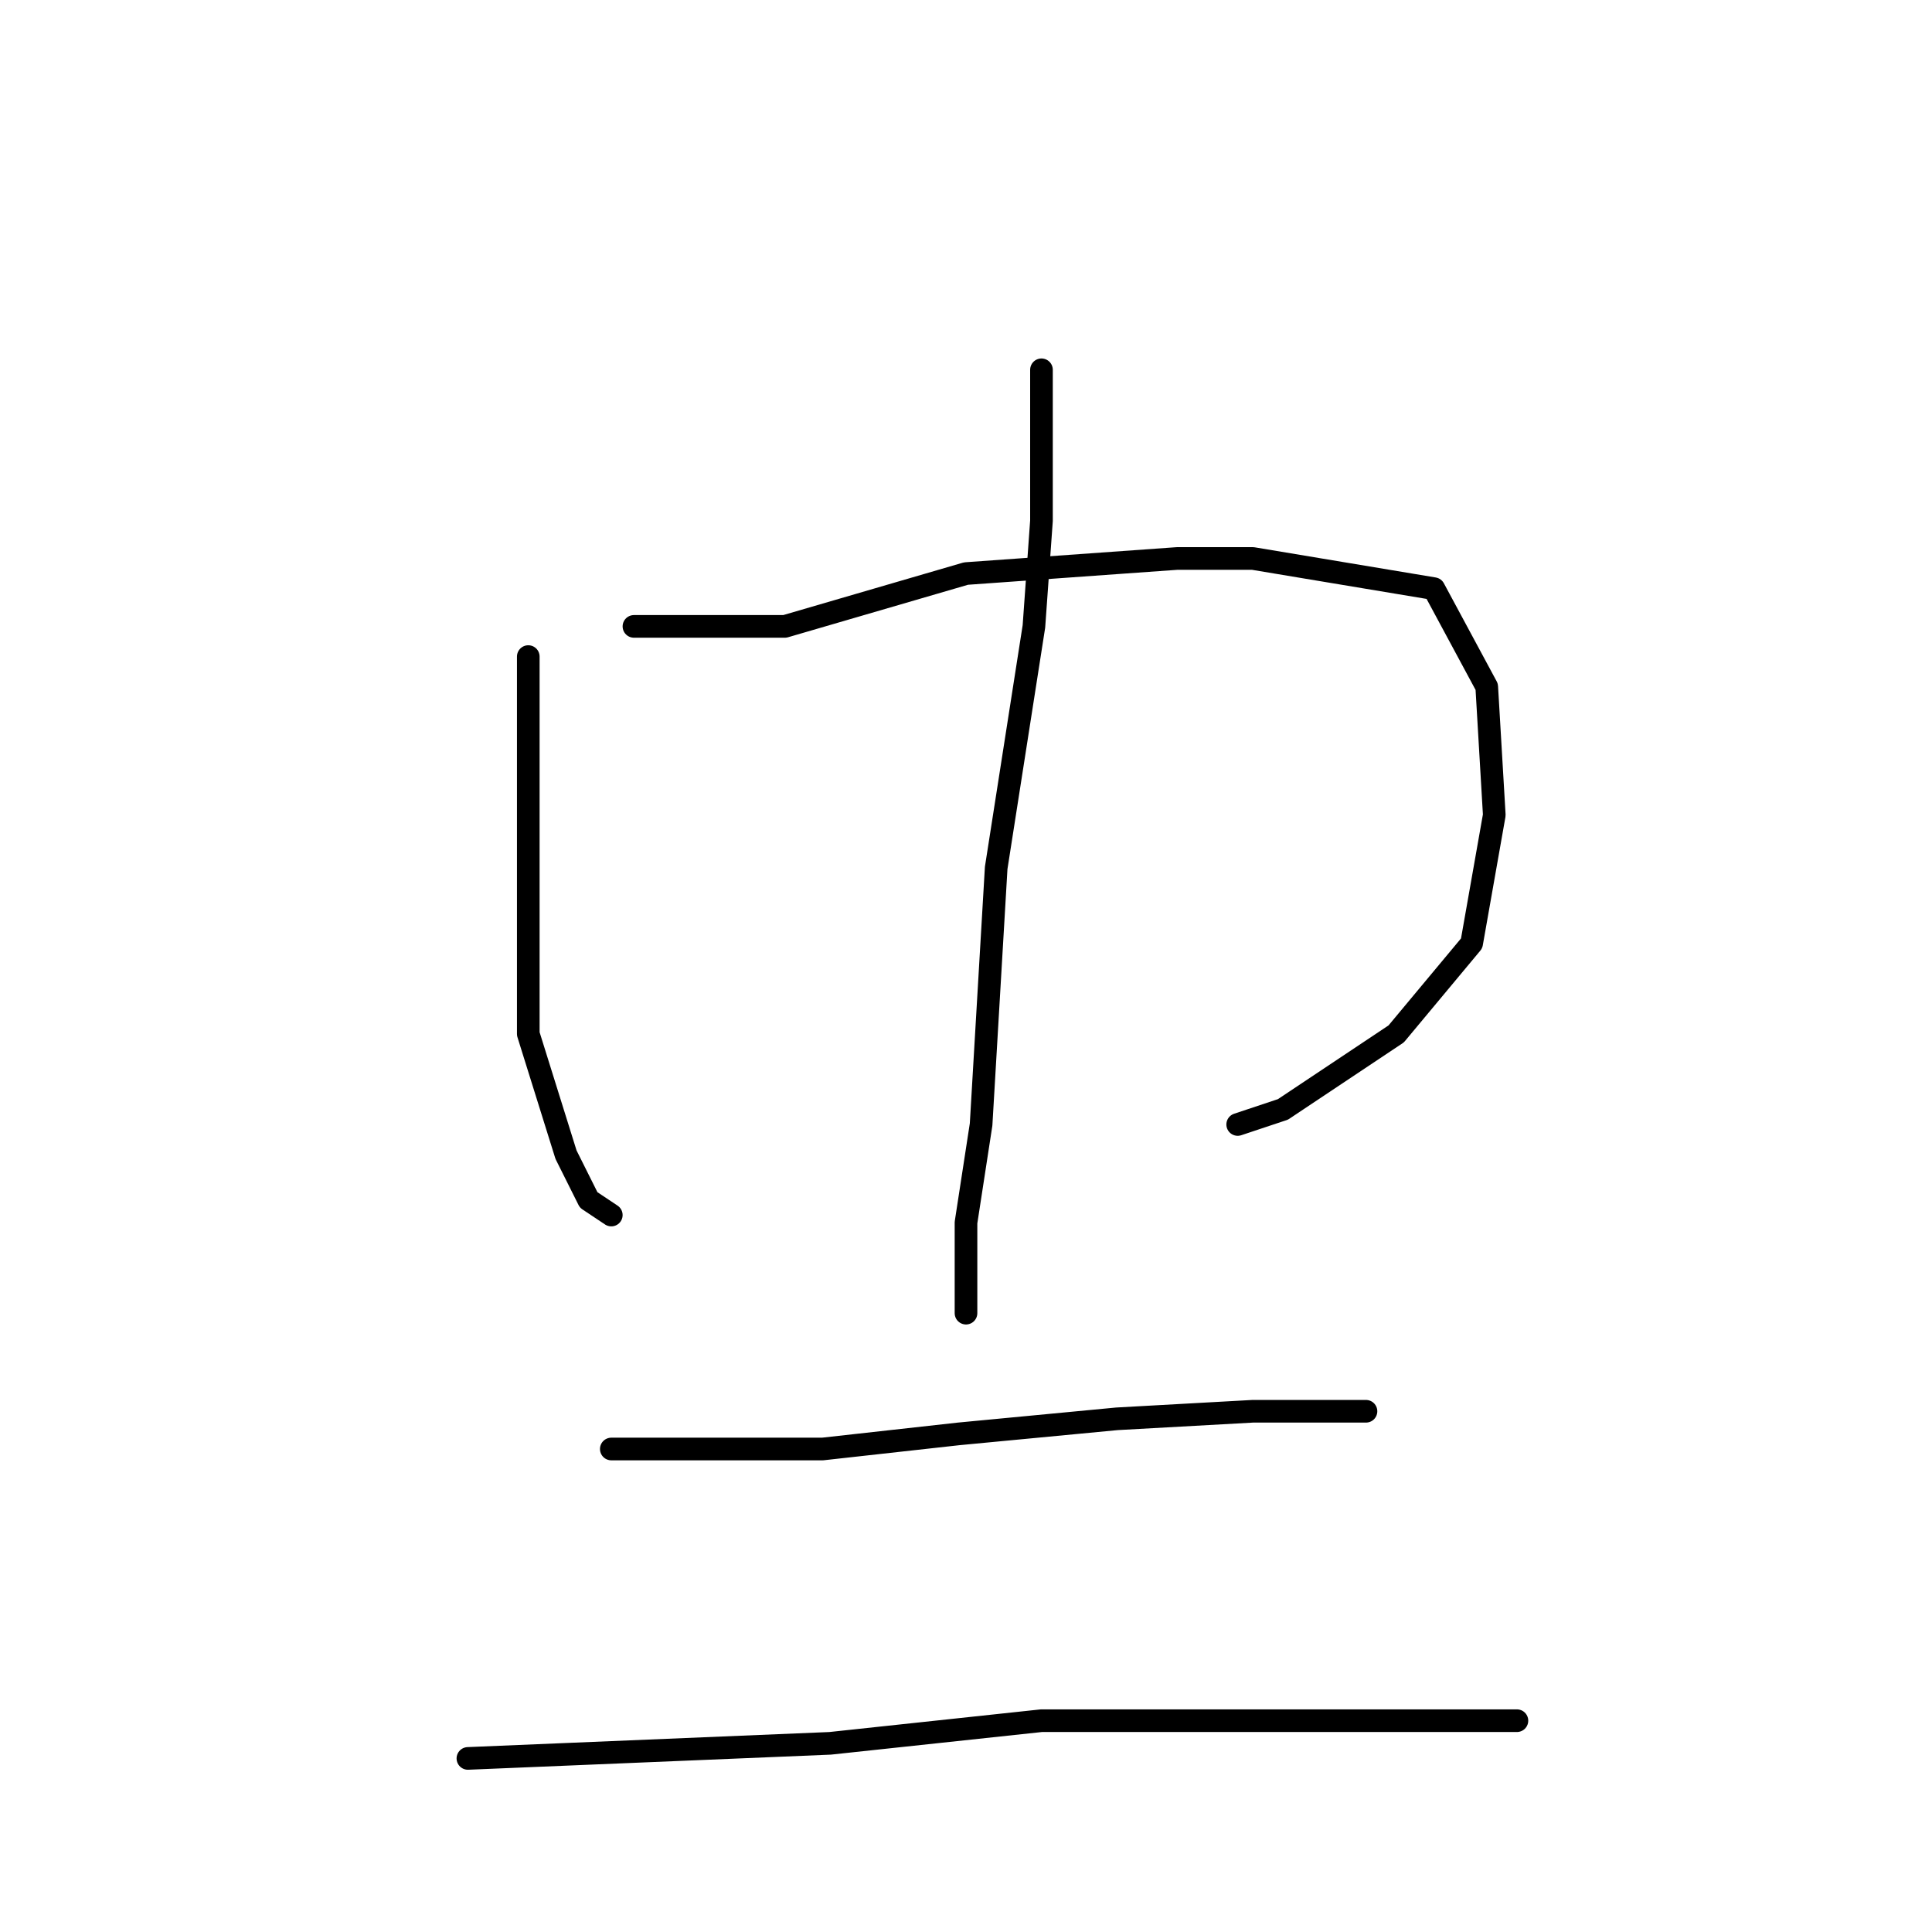 <?xml version="1.0" standalone="no"?>
    <svg width="256" height="256" xmlns="http://www.w3.org/2000/svg" version="1.1">
    <polyline stroke="black" stroke-width="3" stroke-linecap="round" fill="transparent" stroke-linejoin="round" points="70 87 70 96 70 105 70 127 70 137 75 153 78 159 81 161 81 161 " />
        <polyline stroke="black" stroke-width="3" stroke-linecap="round" fill="transparent" stroke-linejoin="round" points="84 83 94 83 104 83 128 76 156 74 166 74 190 78 197 91 198 108 195 125 185 137 170 147 164 149 164 149 " />
        <polyline stroke="black" stroke-width="3" stroke-linecap="round" fill="transparent" stroke-linejoin="round" points="138 49 138 59 138 69 137 83 132 115 130 149 128 162 128 174 128 174 " />
        <polyline stroke="black" stroke-width="3" stroke-linecap="round" fill="transparent" stroke-linejoin="round" points="81 192 95 192 109 192 127 190 148 188 166 187 180 187 181 187 181 187 " />
        <polyline stroke="black" stroke-width="3" stroke-linecap="round" fill="transparent" stroke-linejoin="round" points="62 233 86 232 110 231 138 228 166 228 190 228 201 228 201 228 " />
        </svg>